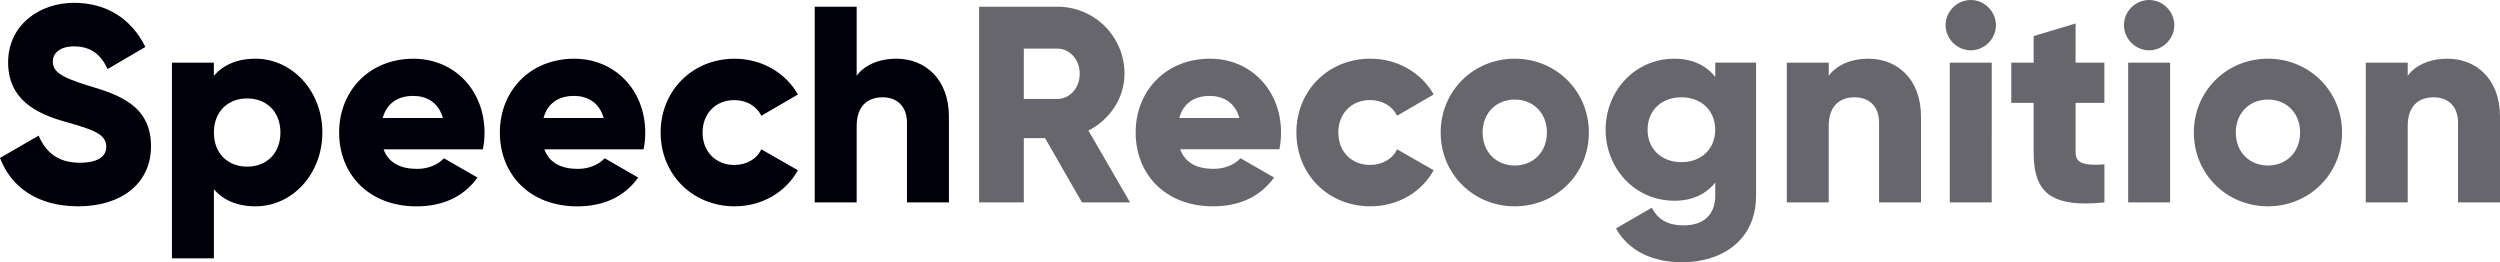 <?xml version="1.0" encoding="utf-8"?>
<!-- Generator: Adobe Illustrator 24.1.0, SVG Export Plug-In . SVG Version: 6.00 Build 0)  -->
<svg version="1.1" id="Layer_1" xmlns="http://www.w3.org/2000/svg" xmlns:xlink="http://www.w3.org/1999/xlink" x="0px" y="0px"
	 viewBox="0 0 720 75.53" style="enable-background:new 0 0 720 75.53;" xml:space="preserve">
<style type="text/css">
	.st0{opacity:0.6;fill:#00000A;}
	.st1{fill:#00000A;}
</style>
<g>
	<path class="st0" d="M484.48,75.53c-8.37,0-15.38-3.14-19.08-9.74l10.31-5.96c1.53,2.82,3.87,5.07,9.18,5.07
		c5.64,0,9.1-2.9,9.1-8.62v-3.7c-2.66,3.3-6.52,5.23-11.76,5.23c-11.43,0-19.81-9.34-19.81-20.45c0-11.11,8.37-20.45,19.81-20.45
		c5.23,0,9.1,1.93,11.76,5.23v-4.11h11.76v38.25C505.74,69.81,495.19,75.53,484.48,75.53 M653.17,28.67c-5.23,0-9.26,3.78-9.26,9.5
		c0,5.72,4.03,9.5,9.26,9.5s9.26-3.78,9.26-9.5C662.43,32.45,658.4,28.67,653.17,28.67 M436.25,28.67c-5.23,0-9.26,3.78-9.26,9.5
		c0,5.72,4.03,9.5,9.26,9.5c5.23,0,9.26-3.78,9.26-9.5C445.51,32.45,441.49,28.67,436.25,28.67 M484.24,28.02
		c-5.72,0-9.74,3.78-9.74,9.34c0,5.56,4.03,9.34,9.74,9.34c5.72,0,9.74-3.78,9.74-9.34C493.98,31.81,489.96,28.02,484.24,28.02
		 M348.41,27.62c-4.59,0-7.65,2.25-8.78,6.36h17.31C355.65,29.31,352.03,27.62,348.41,27.62 M294.86,14.01V28.5h9.66
		c3.54,0,6.44-3.14,6.44-7.25s-2.9-7.25-6.44-7.25H294.86 M567.58,14.49c-3.95,0-7.25-3.3-7.25-7.25S563.63,0,567.58,0
		c3.94,0,7.25,3.3,7.25,7.25S571.52,14.49,567.58,14.49 M618.95,14.49c-3.94,0-7.25-3.3-7.25-7.25S615,0,618.95,0
		c3.95,0,7.25,3.3,7.25,7.25S622.89,14.49,618.95,14.49 M325.46,58.3h-13.85l-10.63-18.52h-6.12V58.3h-12.88V1.93h22.55
		c10.71,0,19.33,8.62,19.33,19.32c0,6.92-4.19,13.21-10.39,16.35L325.46,58.3 M553.25,58.3h-12.08V35.35c0-4.99-3.14-7.33-7.01-7.33
		c-4.43,0-7.49,2.58-7.49,8.29V58.3H514.6V18.04h12.08v3.78c2.17-2.98,6.2-4.91,11.51-4.91c8.13,0,15.06,5.8,15.06,16.67V58.3
		 M573.62,58.3h-12.08V18.04h12.08V58.3 M624.99,58.3h-12.08V18.04h12.08V58.3 M720,58.3h-12.08V35.35c0-4.99-3.14-7.33-7.01-7.33
		c-4.43,0-7.49,2.58-7.49,8.29V58.3h-12.08V18.04h12.08v3.78c2.17-2.98,6.2-4.91,11.52-4.91c8.13,0,15.06,5.8,15.06,16.67V58.3
		 M600.6,58.6c-11.41,0-14.91-4.87-14.91-14.72V29.63h-6.44V18.04h6.44v-7.65l12.08-3.62v11.27h8.29v11.59h-8.29v14.25
		c0,2.82,1.98,3.56,5.6,3.56c0.82,0,1.72-0.04,2.7-0.1V58.3C604.07,58.5,602.26,58.6,600.6,58.6 M349.37,59.42
		c-13.77,0-22.3-9.26-22.3-21.26s8.7-21.26,21.42-21.26c11.76,0,20.45,9.1,20.45,21.26c0,1.69-0.16,3.3-0.48,4.83h-28.58
		c1.53,4.19,5.23,5.64,9.66,5.64c3.3,0,6.12-1.29,7.73-3.06l9.66,5.56C362.98,56.61,357.02,59.42,349.37,59.42 M394.7,59.42
		c-12.24,0-21.34-9.26-21.34-21.26s9.1-21.26,21.34-21.26c7.81,0,14.74,4.11,18.2,10.31l-10.55,6.12c-1.37-2.82-4.27-4.51-7.81-4.51
		c-5.23,0-9.1,3.78-9.1,9.34s3.86,9.34,9.1,9.34c3.54,0,6.52-1.69,7.81-4.51l10.55,6.04C409.44,55.32,402.6,59.42,394.7,59.42
		 M436.25,59.42c-11.84,0-21.34-9.26-21.34-21.26s9.5-21.26,21.34-21.26c11.84,0,21.34,9.26,21.34,21.26S448.09,59.42,436.25,59.42
		 M653.17,59.42c-11.84,0-21.34-9.26-21.34-21.26s9.5-21.26,21.34-21.26c11.84,0,21.34,9.26,21.34,21.26S665.01,59.42,653.17,59.42"
		/>
	<path class="st1" d="M22.55,59.42c12.24,0,20.94-6.44,20.94-17.31c0-11.92-9.58-14.9-18.12-17.47c-8.78-2.66-10.15-4.43-10.15-7.01
		c0-2.25,2.01-4.27,6.04-4.27c5.15,0,7.81,2.5,9.74,6.52l10.87-6.36C37.76,5.23,30.52,0.81,21.26,0.81
		c-9.74,0-18.92,6.28-18.92,17.15c0,10.79,8.21,14.82,16.59,17.15c8.45,2.34,11.68,3.7,11.68,7.17c0,2.17-1.53,4.59-7.65,4.59
		c-6.36,0-9.82-3.14-11.84-7.81L0,45.49C3.14,53.79,10.71,59.42,22.55,59.42L22.55,59.42z M73.59,16.91c-5.39,0-9.34,1.85-12,4.91
		v-3.78H49.52V74.4H61.6V54.51c2.66,3.06,6.6,4.91,12,4.91c10.55,0,19.24-9.26,19.24-21.26C92.84,26.17,84.14,16.91,73.59,16.91
		L73.59,16.91z M71.18,47.99c-5.56,0-9.58-3.78-9.58-9.82s4.03-9.82,9.58-9.82s9.58,3.78,9.58,9.82S76.73,47.99,71.18,47.99
		L71.18,47.99z M110.47,43h28.59c0.32-1.53,0.48-3.14,0.48-4.83c0-12.16-8.7-21.26-20.45-21.26c-12.72,0-21.42,9.26-21.42,21.26
		c0,12,8.54,21.26,22.3,21.26c7.65,0,13.61-2.82,17.55-8.29l-9.66-5.56c-1.61,1.77-4.43,3.06-7.73,3.06
		C115.7,48.63,112,47.18,110.47,43L110.47,43z M110.23,33.98c1.13-4.11,4.19-6.36,8.78-6.36c3.62,0,7.25,1.69,8.54,6.36H110.23
		L110.23,33.98z M156.77,43h28.58c0.32-1.53,0.48-3.14,0.48-4.83c0-12.16-8.7-21.26-20.45-21.26c-12.72,0-21.42,9.26-21.42,21.26
		c0,12,8.54,21.26,22.3,21.26c7.65,0,13.61-2.82,17.55-8.29l-9.66-5.56c-1.61,1.77-4.43,3.06-7.73,3.06
		C162,48.63,158.3,47.18,156.77,43L156.77,43z M156.53,33.98c1.13-4.11,4.19-6.36,8.78-6.36c3.62,0,7.25,1.69,8.54,6.36H156.53
		L156.53,33.98z M211.6,59.42c7.89,0,14.73-4.11,18.2-10.39L219.25,43c-1.29,2.82-4.27,4.51-7.81,4.51c-5.23,0-9.1-3.78-9.1-9.34
		s3.87-9.34,9.1-9.34c3.54,0,6.44,1.69,7.81,4.51l10.55-6.12c-3.46-6.2-10.39-10.31-18.2-10.31c-12.24,0-21.34,9.26-21.34,21.26
		C190.27,50.16,199.36,59.42,211.6,59.42L211.6,59.42z M258.23,16.91c-5.31,0-9.34,1.93-11.51,4.91V1.93h-12.08V58.3h12.08V36.31
		c0-5.72,3.06-8.29,7.49-8.29c3.86,0,7,2.34,7,7.33V58.3h12.08V33.58C273.28,22.71,266.36,16.91,258.23,16.91L258.23,16.91z"/>
</g>
</svg>
